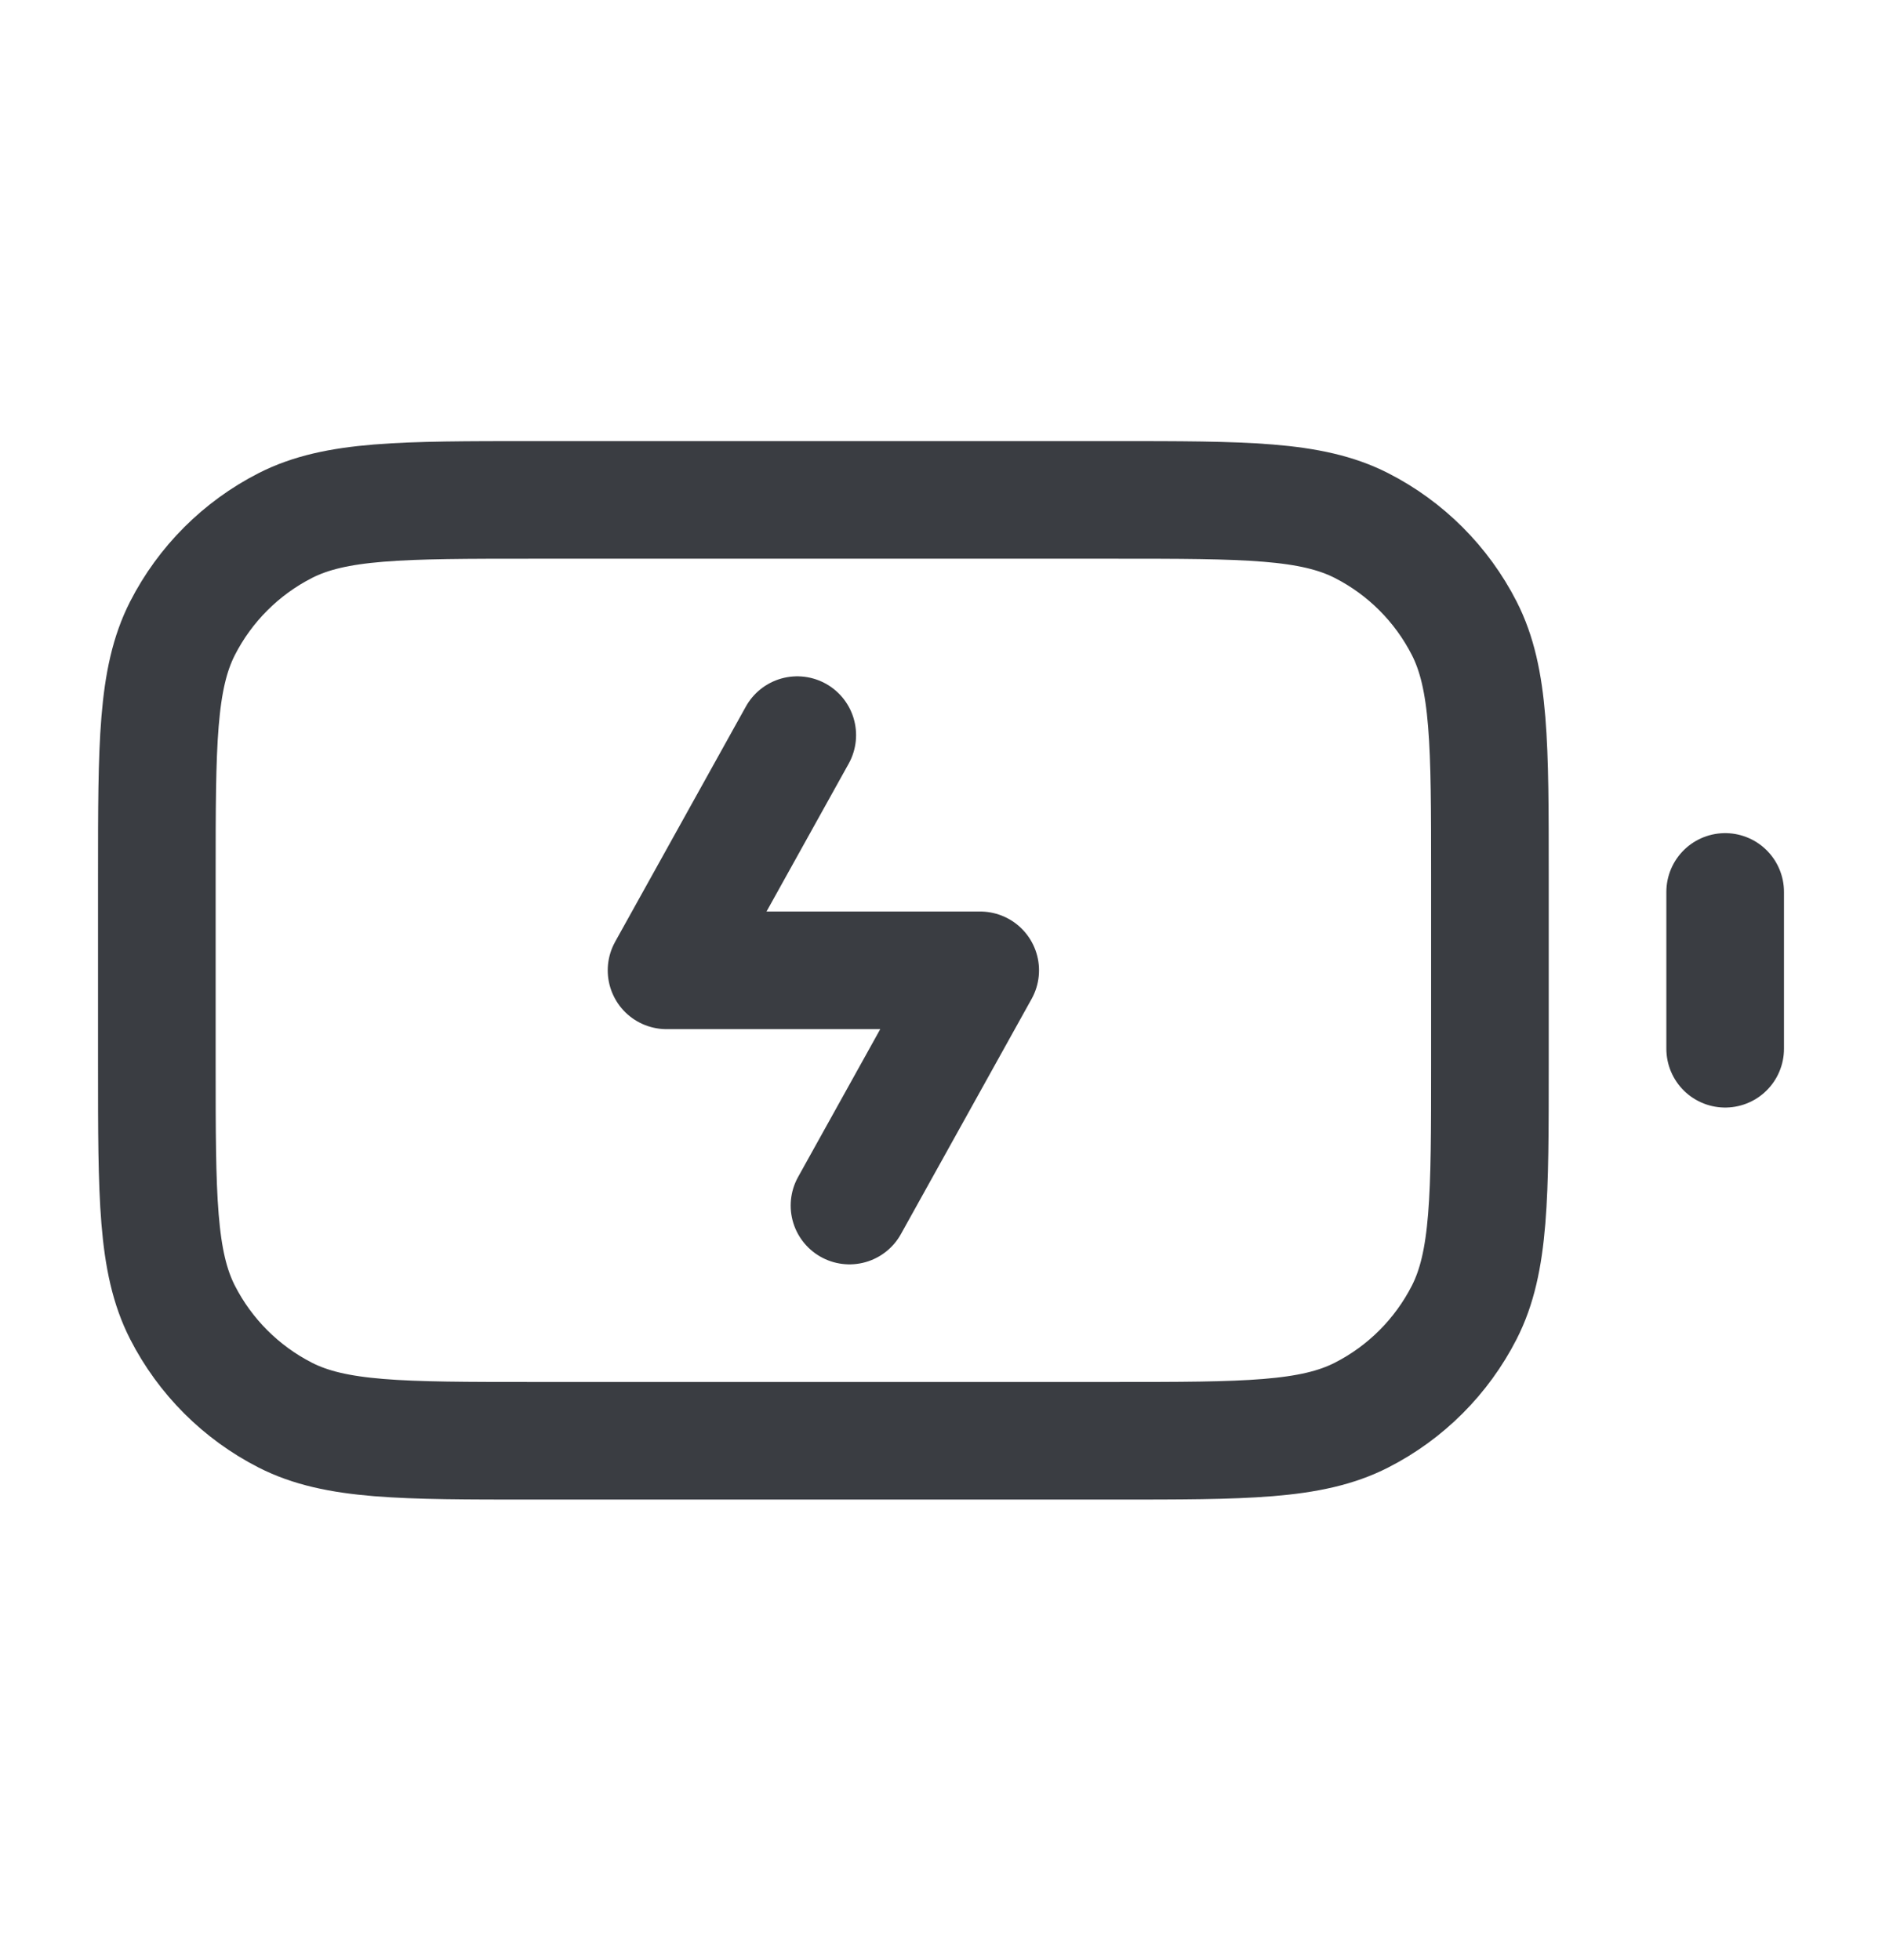 <svg width="24" height="25" viewBox="0 0 24 25" fill="none" xmlns="http://www.w3.org/2000/svg">
<path d="M10.833 15.376L12.5 12.376L8.5 12.376L10.167 9.376M22 13.376V11.376M6.8 18.376H14.2C15.88 18.376 16.72 18.376 17.362 18.049C17.927 17.761 18.385 17.302 18.673 16.738C19 16.096 19 15.256 19 13.576V11.176C19 9.496 19 8.656 18.673 8.014C18.385 7.45 17.927 6.991 17.362 6.703C16.72 6.376 15.88 6.376 14.2 6.376L6.8 6.376C5.12 6.376 4.28 6.376 3.638 6.703C3.074 6.991 2.615 7.45 2.327 8.014C2 8.656 2 9.496 2 11.176L2 13.576C2 15.256 2 16.096 2.327 16.738C2.615 17.302 3.074 17.761 3.638 18.049C4.28 18.376 5.12 18.376 6.8 18.376Z" stroke="#3A3D42" stroke-width="1.5" stroke-linecap="round" stroke-linejoin="round"/>
</svg>
